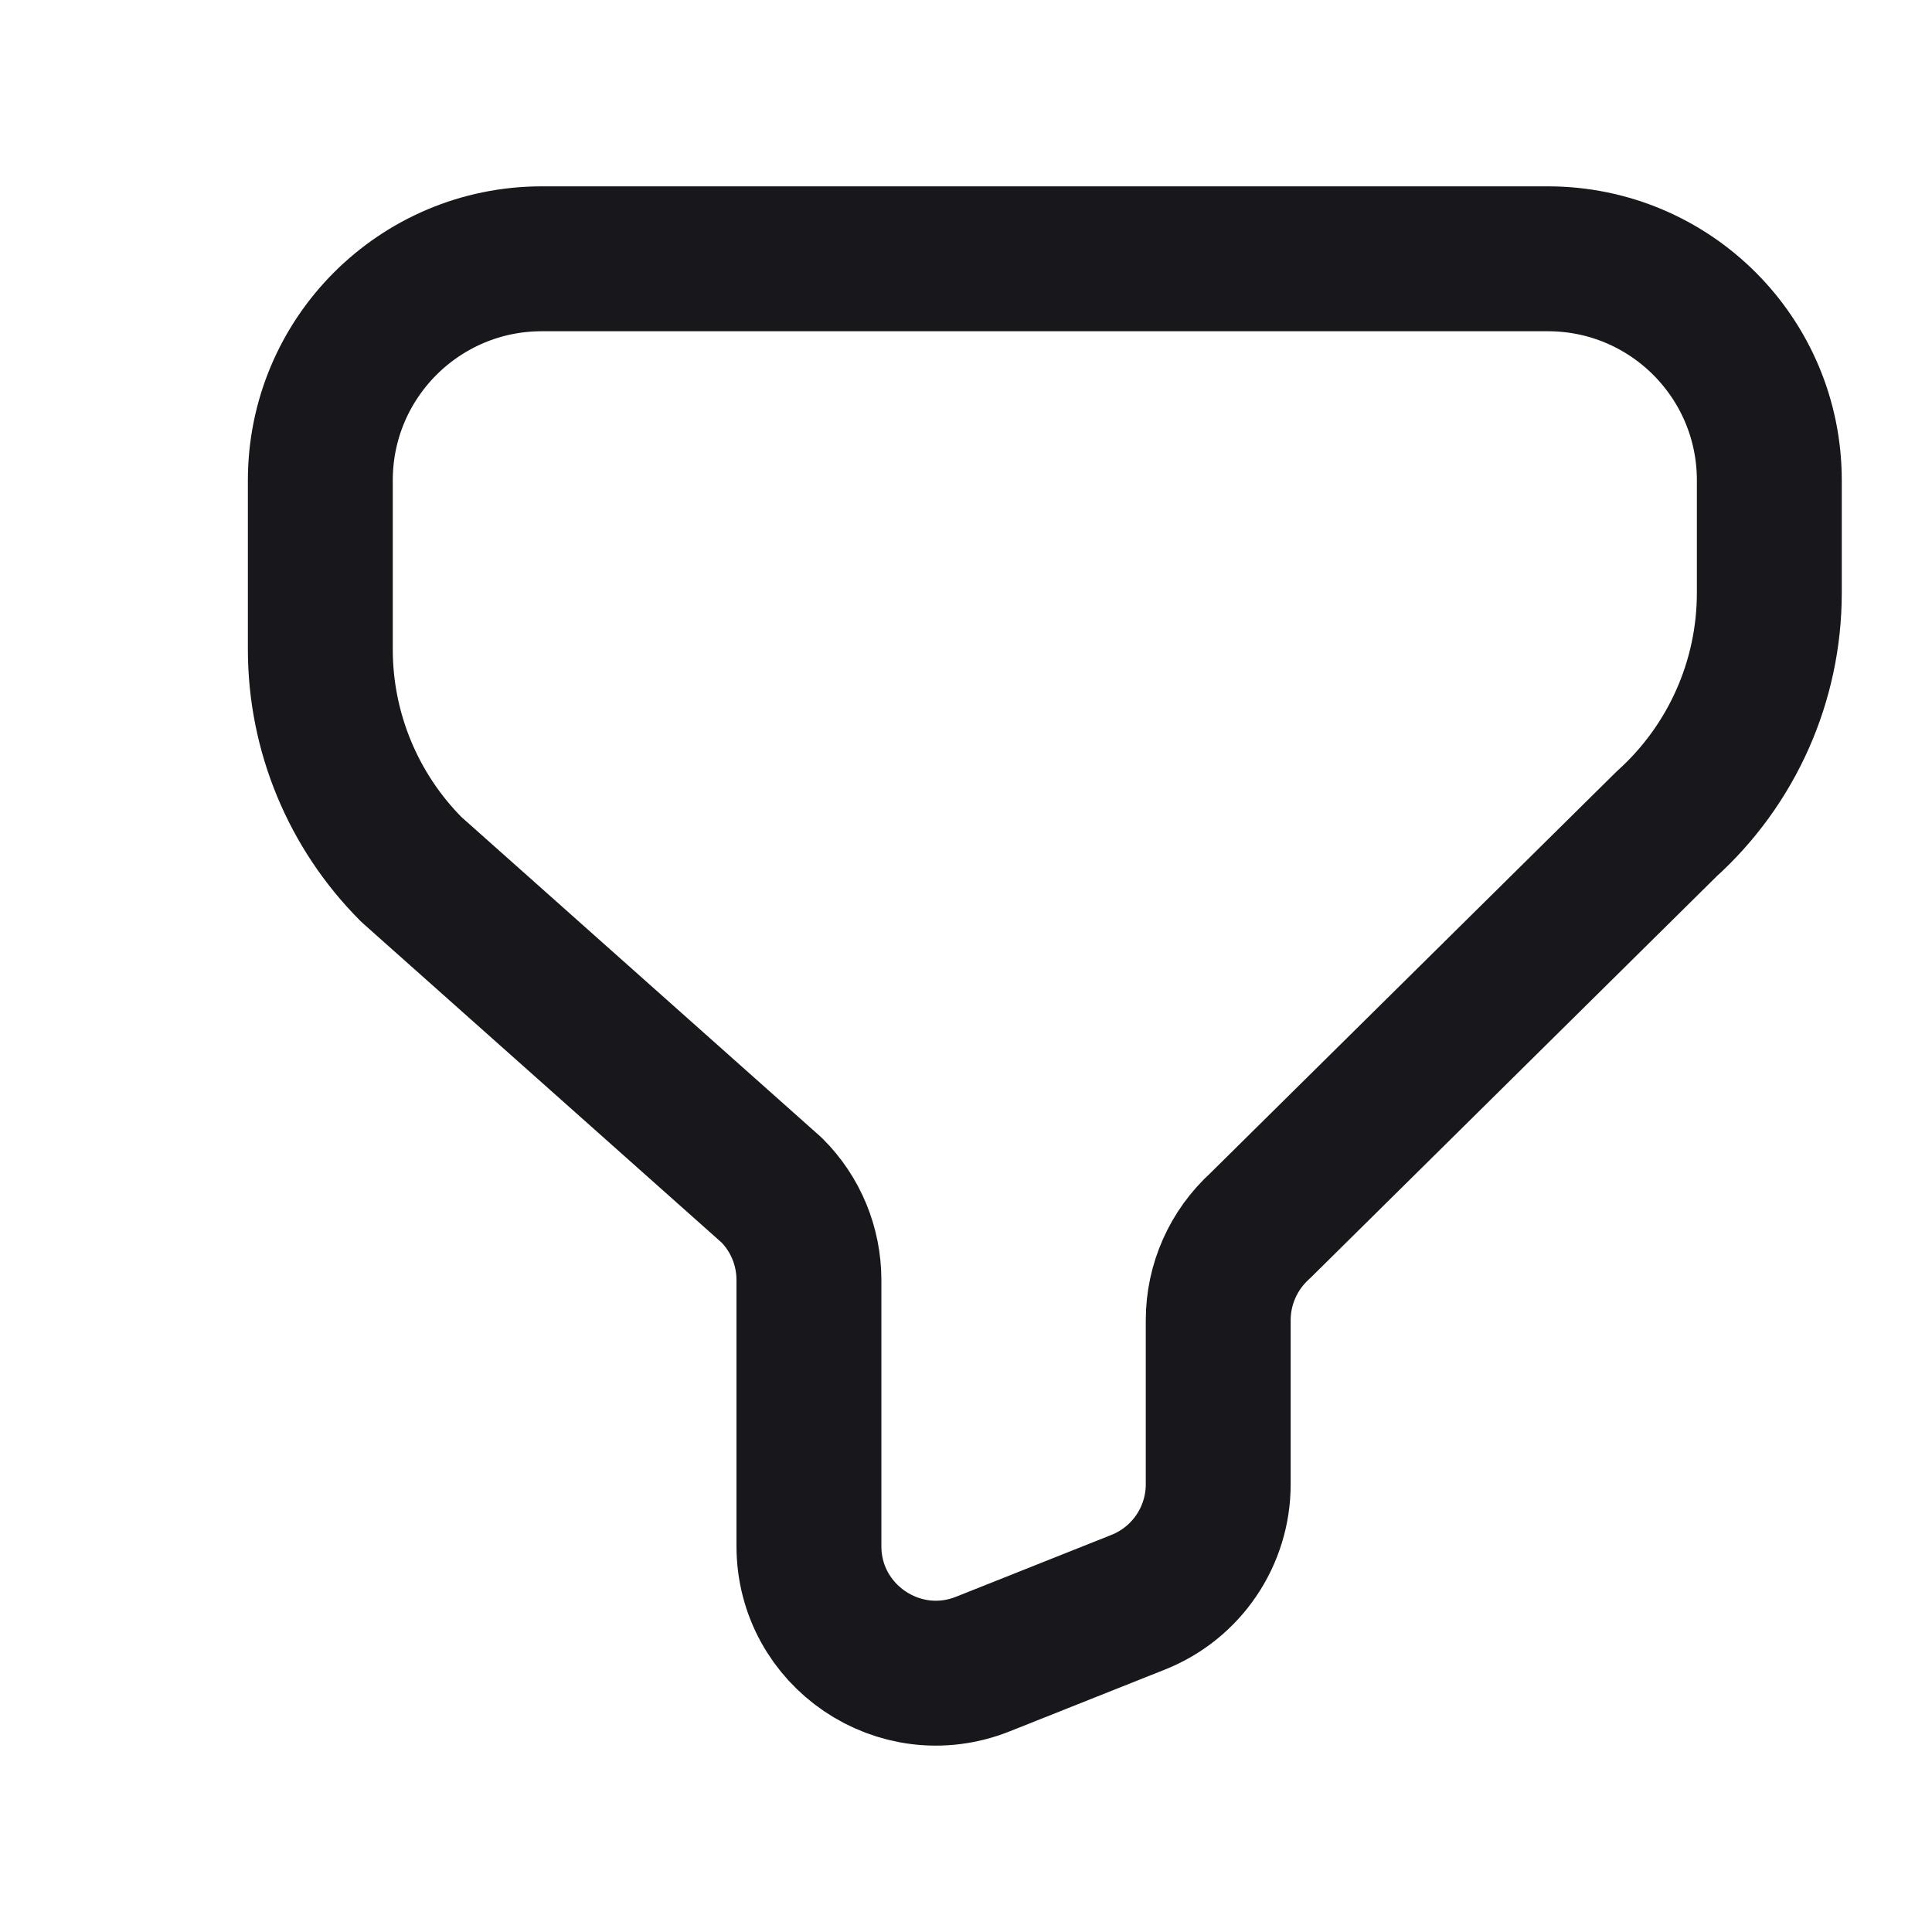 <svg width="20" height="20" viewBox="0 0 20 20" fill="none" xmlns="http://www.w3.org/2000/svg">
<path d="M3.316 4.972C3.316 3.705 4.343 2.679 5.609 2.679H16.023C17.29 2.679 18.316 3.705 18.316 4.972V6.137C18.316 7.049 17.93 7.918 17.252 8.53L13.045 12.689C12.769 12.939 12.611 13.294 12.611 13.666V15.365C12.611 15.903 12.283 16.387 11.783 16.586L10.175 17.226C9.312 17.57 8.374 16.934 8.374 16.005V13.251C8.374 12.902 8.236 12.567 7.989 12.321L4.259 9.001C3.656 8.397 3.316 7.578 3.316 6.723V4.972Z" stroke="#18181C" stroke-width="1.5" stroke-linecap="round" stroke-linejoin="round"/>
</svg>
